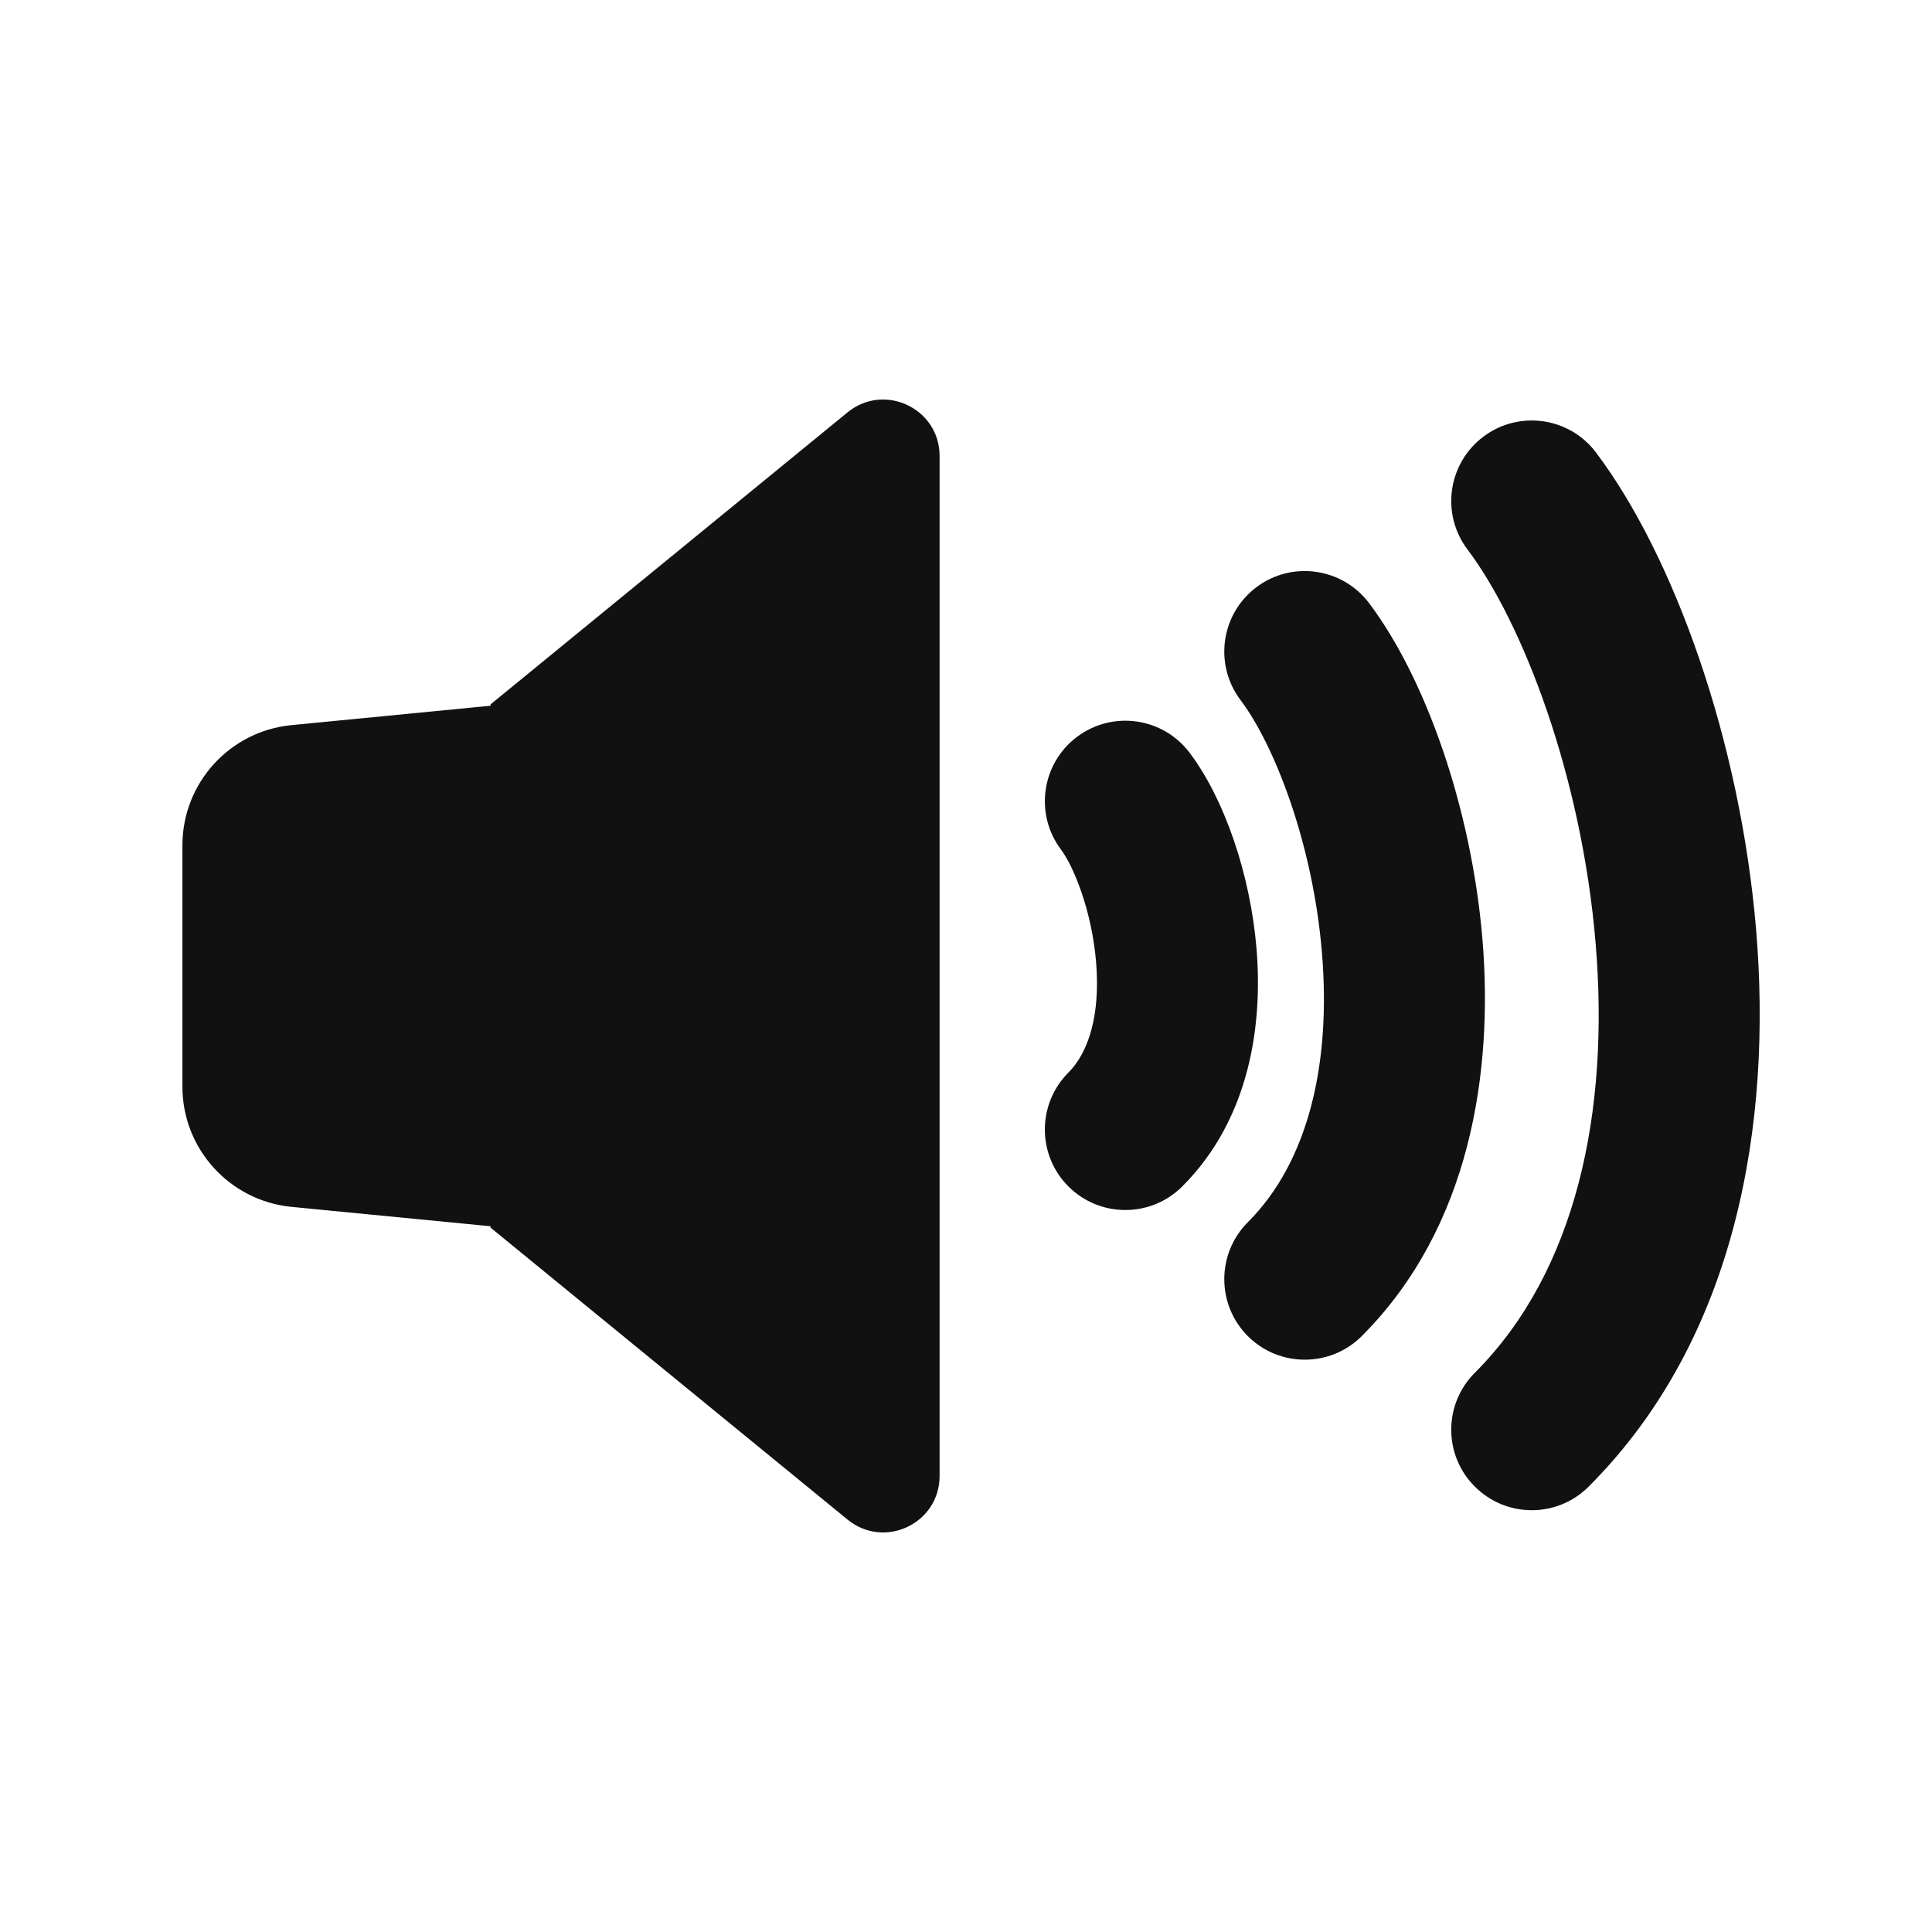 <svg width="24" height="24" viewBox="0 0 24 24" fill="none" xmlns="http://www.w3.org/2000/svg">
<path fill-rule="evenodd" clip-rule="evenodd" d="M10.529 5.122L6.094 8.75V8.767L3.62 9.008C2.852 9.083 2.266 9.729 2.266 10.501V12V13.499C2.266 14.271 2.852 14.916 3.62 14.992L6.094 15.233V15.25L10.529 18.877C10.986 19.251 11.672 18.926 11.672 18.335V12V5.664C11.672 5.074 10.986 4.749 10.529 5.122ZM14.778 9.351C14.445 8.91 13.818 8.822 13.377 9.155C12.937 9.487 12.849 10.114 13.181 10.555C13.332 10.755 13.562 11.304 13.616 11.951C13.67 12.598 13.527 13.069 13.272 13.324C12.882 13.715 12.882 14.348 13.272 14.738C13.663 15.129 14.296 15.129 14.687 14.738C15.536 13.889 15.686 12.708 15.609 11.786C15.533 10.864 15.211 9.926 14.778 9.351ZM15.607 7.295C16.047 6.963 16.674 7.051 17.007 7.492C17.707 8.42 18.28 10.036 18.416 11.674C18.551 13.311 18.268 15.245 16.916 16.598C16.525 16.988 15.892 16.988 15.501 16.598C15.111 16.207 15.111 15.574 15.501 15.183C16.259 14.425 16.535 13.201 16.422 11.839C16.31 10.476 15.828 9.249 15.41 8.696C15.078 8.255 15.165 7.628 15.607 7.295ZM19.826 5.621C19.494 5.18 18.867 5.093 18.426 5.425C17.985 5.758 17.897 6.385 18.23 6.826C18.915 7.734 19.65 9.643 19.822 11.725C19.995 13.808 19.585 15.789 18.321 17.053C17.93 17.444 17.93 18.077 18.321 18.467C18.711 18.858 19.345 18.858 19.735 18.467C21.594 16.608 22.011 13.918 21.816 11.56C21.62 9.203 20.794 6.905 19.826 5.621Z" fill="#111111"/>
</svg>
